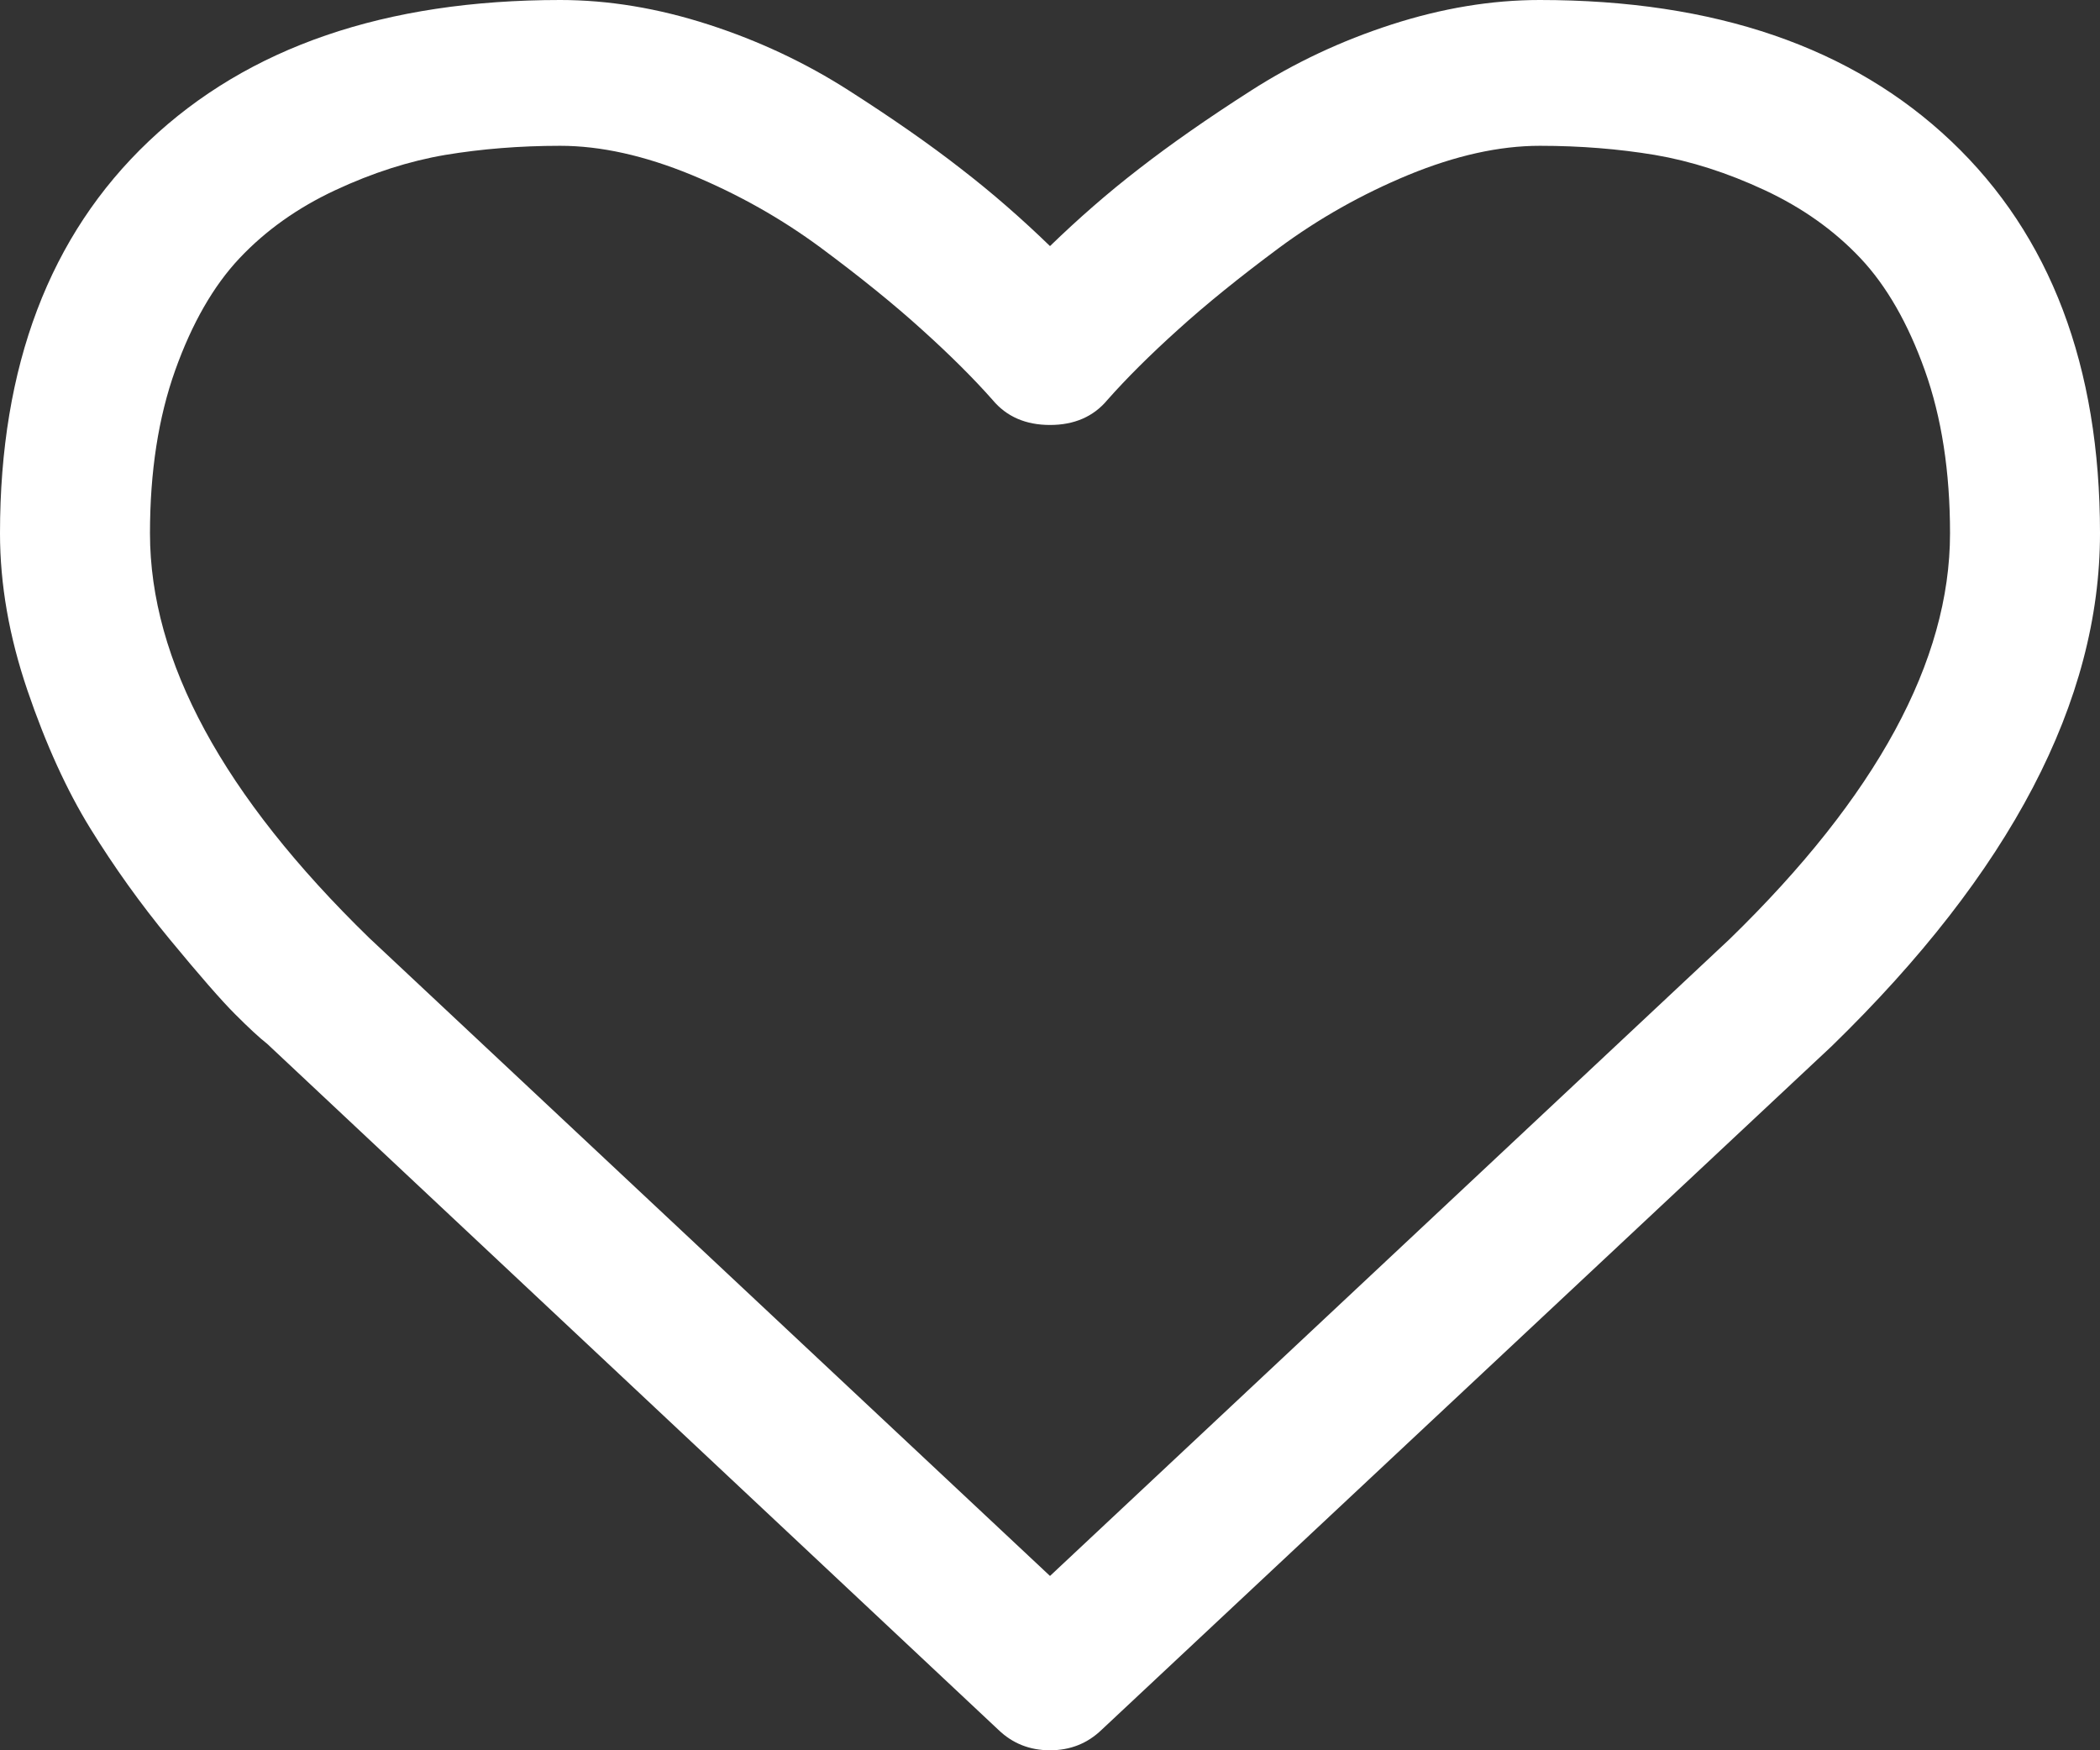 ﻿<?xml version="1.0" encoding="utf-8"?>
<svg version="1.1" xmlns:xlink="http://www.w3.org/1999/xlink" width="12px" height="10px" xmlns="http://www.w3.org/2000/svg">
  <rect width="100%" height="100%" fill="#333333" stroke="none"/>
  <g transform="matrix(1 0 0 1 -954 -1196 )">
    <path d="M 9.884 5.365  C 10.723 4.549  11.143 3.776  11.143 3.047  C 11.143 2.695  11.095 2.385  10.999 2.116  C 10.903 1.847  10.78 1.633  10.631 1.475  C 10.481 1.316  10.299 1.187  10.085 1.087  C 9.871 0.987  9.661 0.92  9.455 0.885  C 9.25 0.851  9.031 0.833  8.799 0.833  C 8.567 0.833  8.317 0.889  8.049 0.999  C 7.781 1.11  7.535 1.249  7.309 1.416  C 7.084 1.583  6.891 1.739  6.73 1.885  C 6.569 2.03  6.435 2.164  6.328 2.285  C 6.248 2.381  6.138 2.428  6 2.428  C 5.862 2.428  5.752 2.381  5.672 2.285  C 5.565 2.164  5.431 2.03  5.27 1.885  C 5.109 1.739  4.916 1.583  4.691 1.416  C 4.465 1.249  4.219 1.11  3.951 0.999  C 3.683 0.889  3.433 0.833  3.201 0.833  C 2.969 0.833  2.75 0.851  2.545 0.885  C 2.339 0.92  2.129 0.987  1.915 1.087  C 1.701 1.187  1.519 1.316  1.369 1.475  C 1.22 1.633  1.097 1.847  1.001 2.116  C 0.905 2.385  0.857 2.695  0.857 3.047  C 0.857 3.776  1.275 4.546  2.109 5.358  L 6 9.004  L 9.884 5.365  Z M 11.15 0.807  C 11.717 1.345  12 2.092  12 3.047  C 12 4.006  11.489 4.983  10.467 5.977  L 6.295 9.883  C 6.214 9.961  6.116 10  6 10  C 5.884 10  5.786 9.961  5.705 9.883  L 1.527 5.964  C 1.482 5.929  1.421 5.872  1.343 5.794  C 1.265 5.716  1.141 5.574  0.971 5.368  C 0.801 5.162  0.65 4.95  0.516 4.733  C 0.382 4.516  0.262 4.253  0.157 3.945  C 0.052 3.637  0 3.338  0 3.047  C 0 2.092  0.283 1.345  0.85 0.807  C 1.417 0.269  2.201 0  3.201 0  C 3.478 0  3.76 0.047  4.048 0.14  C 4.336 0.233  4.604 0.359  4.852 0.518  C 5.099 0.676  5.313 0.825  5.491 0.964  C 5.67 1.102  5.839 1.25  6 1.406  C 6.161 1.25  6.33 1.102  6.509 0.964  C 6.688 0.825  6.901 0.676  7.148 0.518  C 7.396 0.359  7.664 0.233  7.952 0.14  C 8.24 0.047  8.522 0  8.799 0  C 9.799 0  10.583 0.269  11.15 0.807  Z " fill-rule="nonzero" fill="#ffffff" stroke="none" transform="matrix(1 0 0 1 954 1196 )" />
  </g>
</svg>